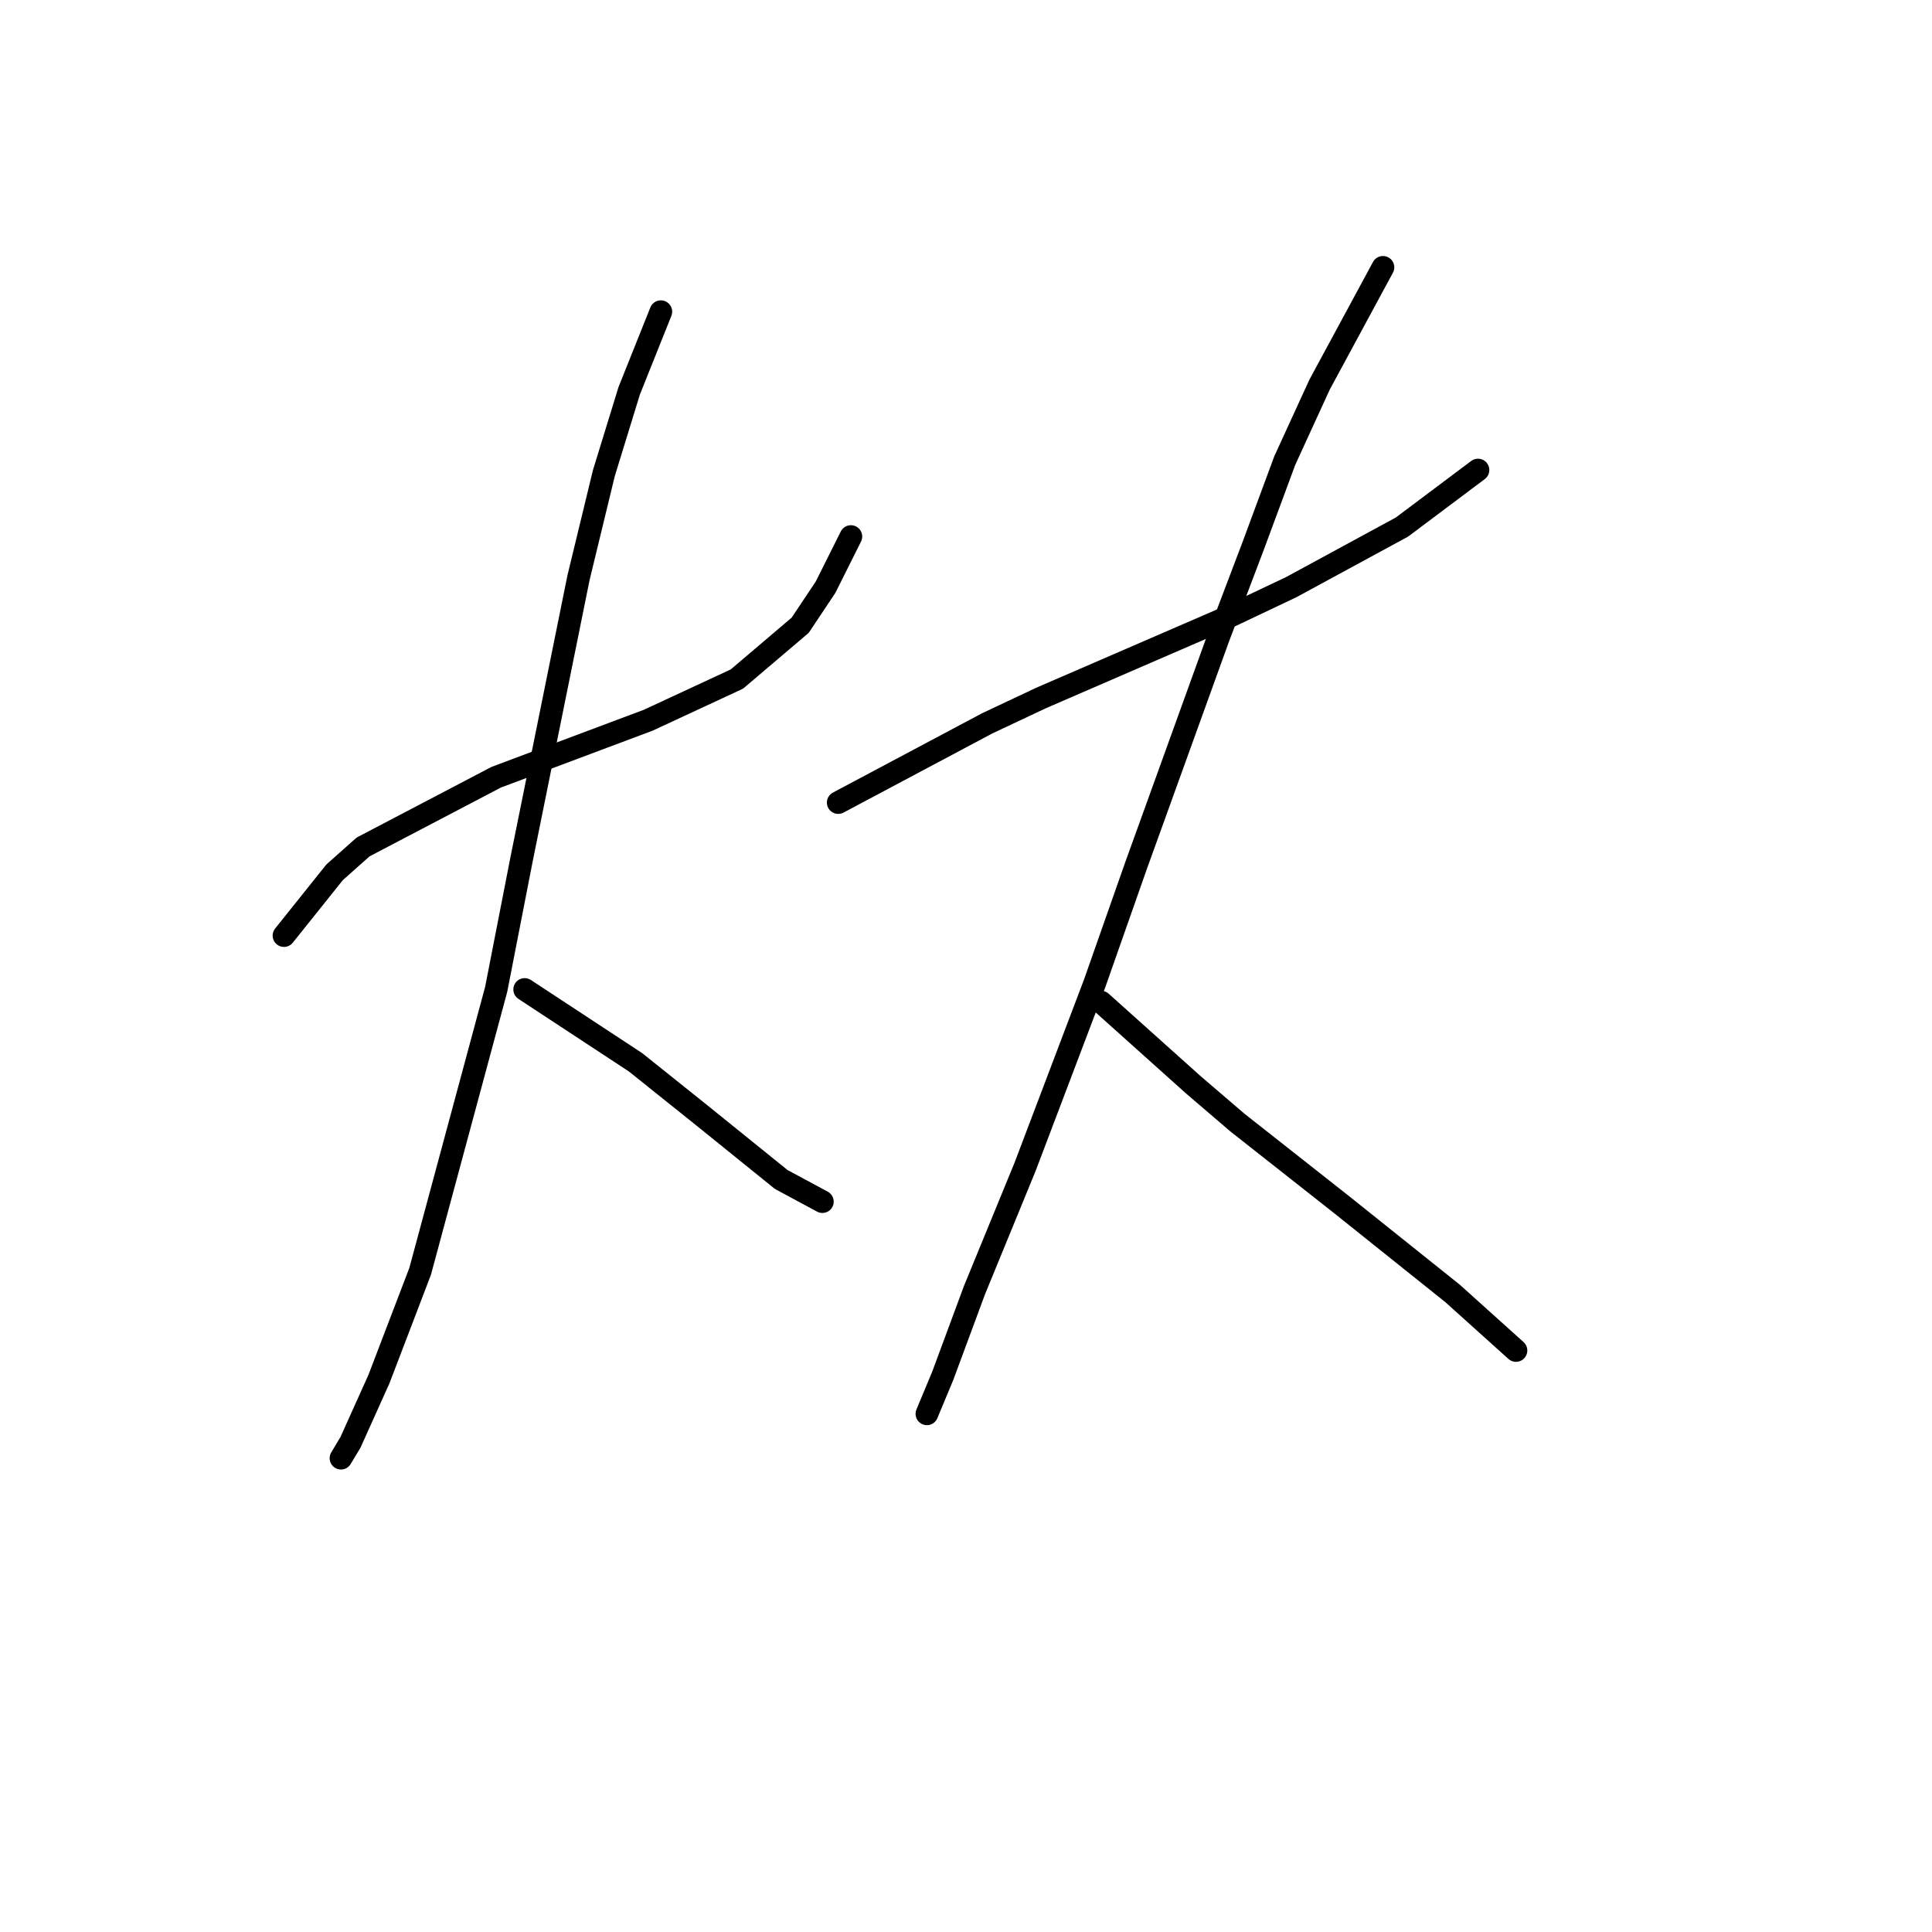 <?xml version="1.0" standalone="no"?>
    <svg width="256" height="256" xmlns="http://www.w3.org/2000/svg" version="1.1">
    <polyline stroke="black" stroke-width="3" stroke-linecap="round" fill="transparent" stroke-linejoin="round" points="37.627 123.972 44.341 115.579 48.118 112.222 65.744 102.989 72.459 100.471 85.888 95.435 97.639 89.979 106.032 82.845 109.39 77.809 112.747 71.094 112.747 71.094 " />
        <polyline stroke="black" stroke-width="3" stroke-linecap="round" fill="transparent" stroke-linejoin="round" points="87.567 41.298 83.37 51.79 80.013 62.701 76.656 76.55 69.102 113.9 65.744 131.107 55.672 168.457 50.217 182.726 46.44 191.119 45.181 193.217 45.181 193.217 " />
        <polyline stroke="black" stroke-width="3" stroke-linecap="round" fill="transparent" stroke-linejoin="round" points="69.521 131.107 84.21 140.759 92.603 147.474 103.514 156.287 108.97 159.224 108.97 159.224 " />
        <polyline stroke="black" stroke-width="3" stroke-linecap="round" fill="transparent" stroke-linejoin="round" points="111.068 106.346 130.793 95.855 137.927 92.497 163.107 81.586 171.081 77.809 185.769 69.835 195.841 62.281 195.841 62.281 " />
        <polyline stroke="black" stroke-width="3" stroke-linecap="round" fill="transparent" stroke-linejoin="round" points="183.251 35.423 174.858 50.95 170.241 61.022 166.045 72.353 161.428 84.524 150.517 114.74 145.061 130.267 135.829 154.608 129.114 170.975 124.917 182.306 122.819 187.342 122.819 187.342 " />
        <polyline stroke="black" stroke-width="3" stroke-linecap="round" fill="transparent" stroke-linejoin="round" points="145.901 132.785 158.071 143.697 163.946 148.733 177.795 159.644 192.484 171.395 200.877 178.949 200.877 178.949 " />
        </svg>